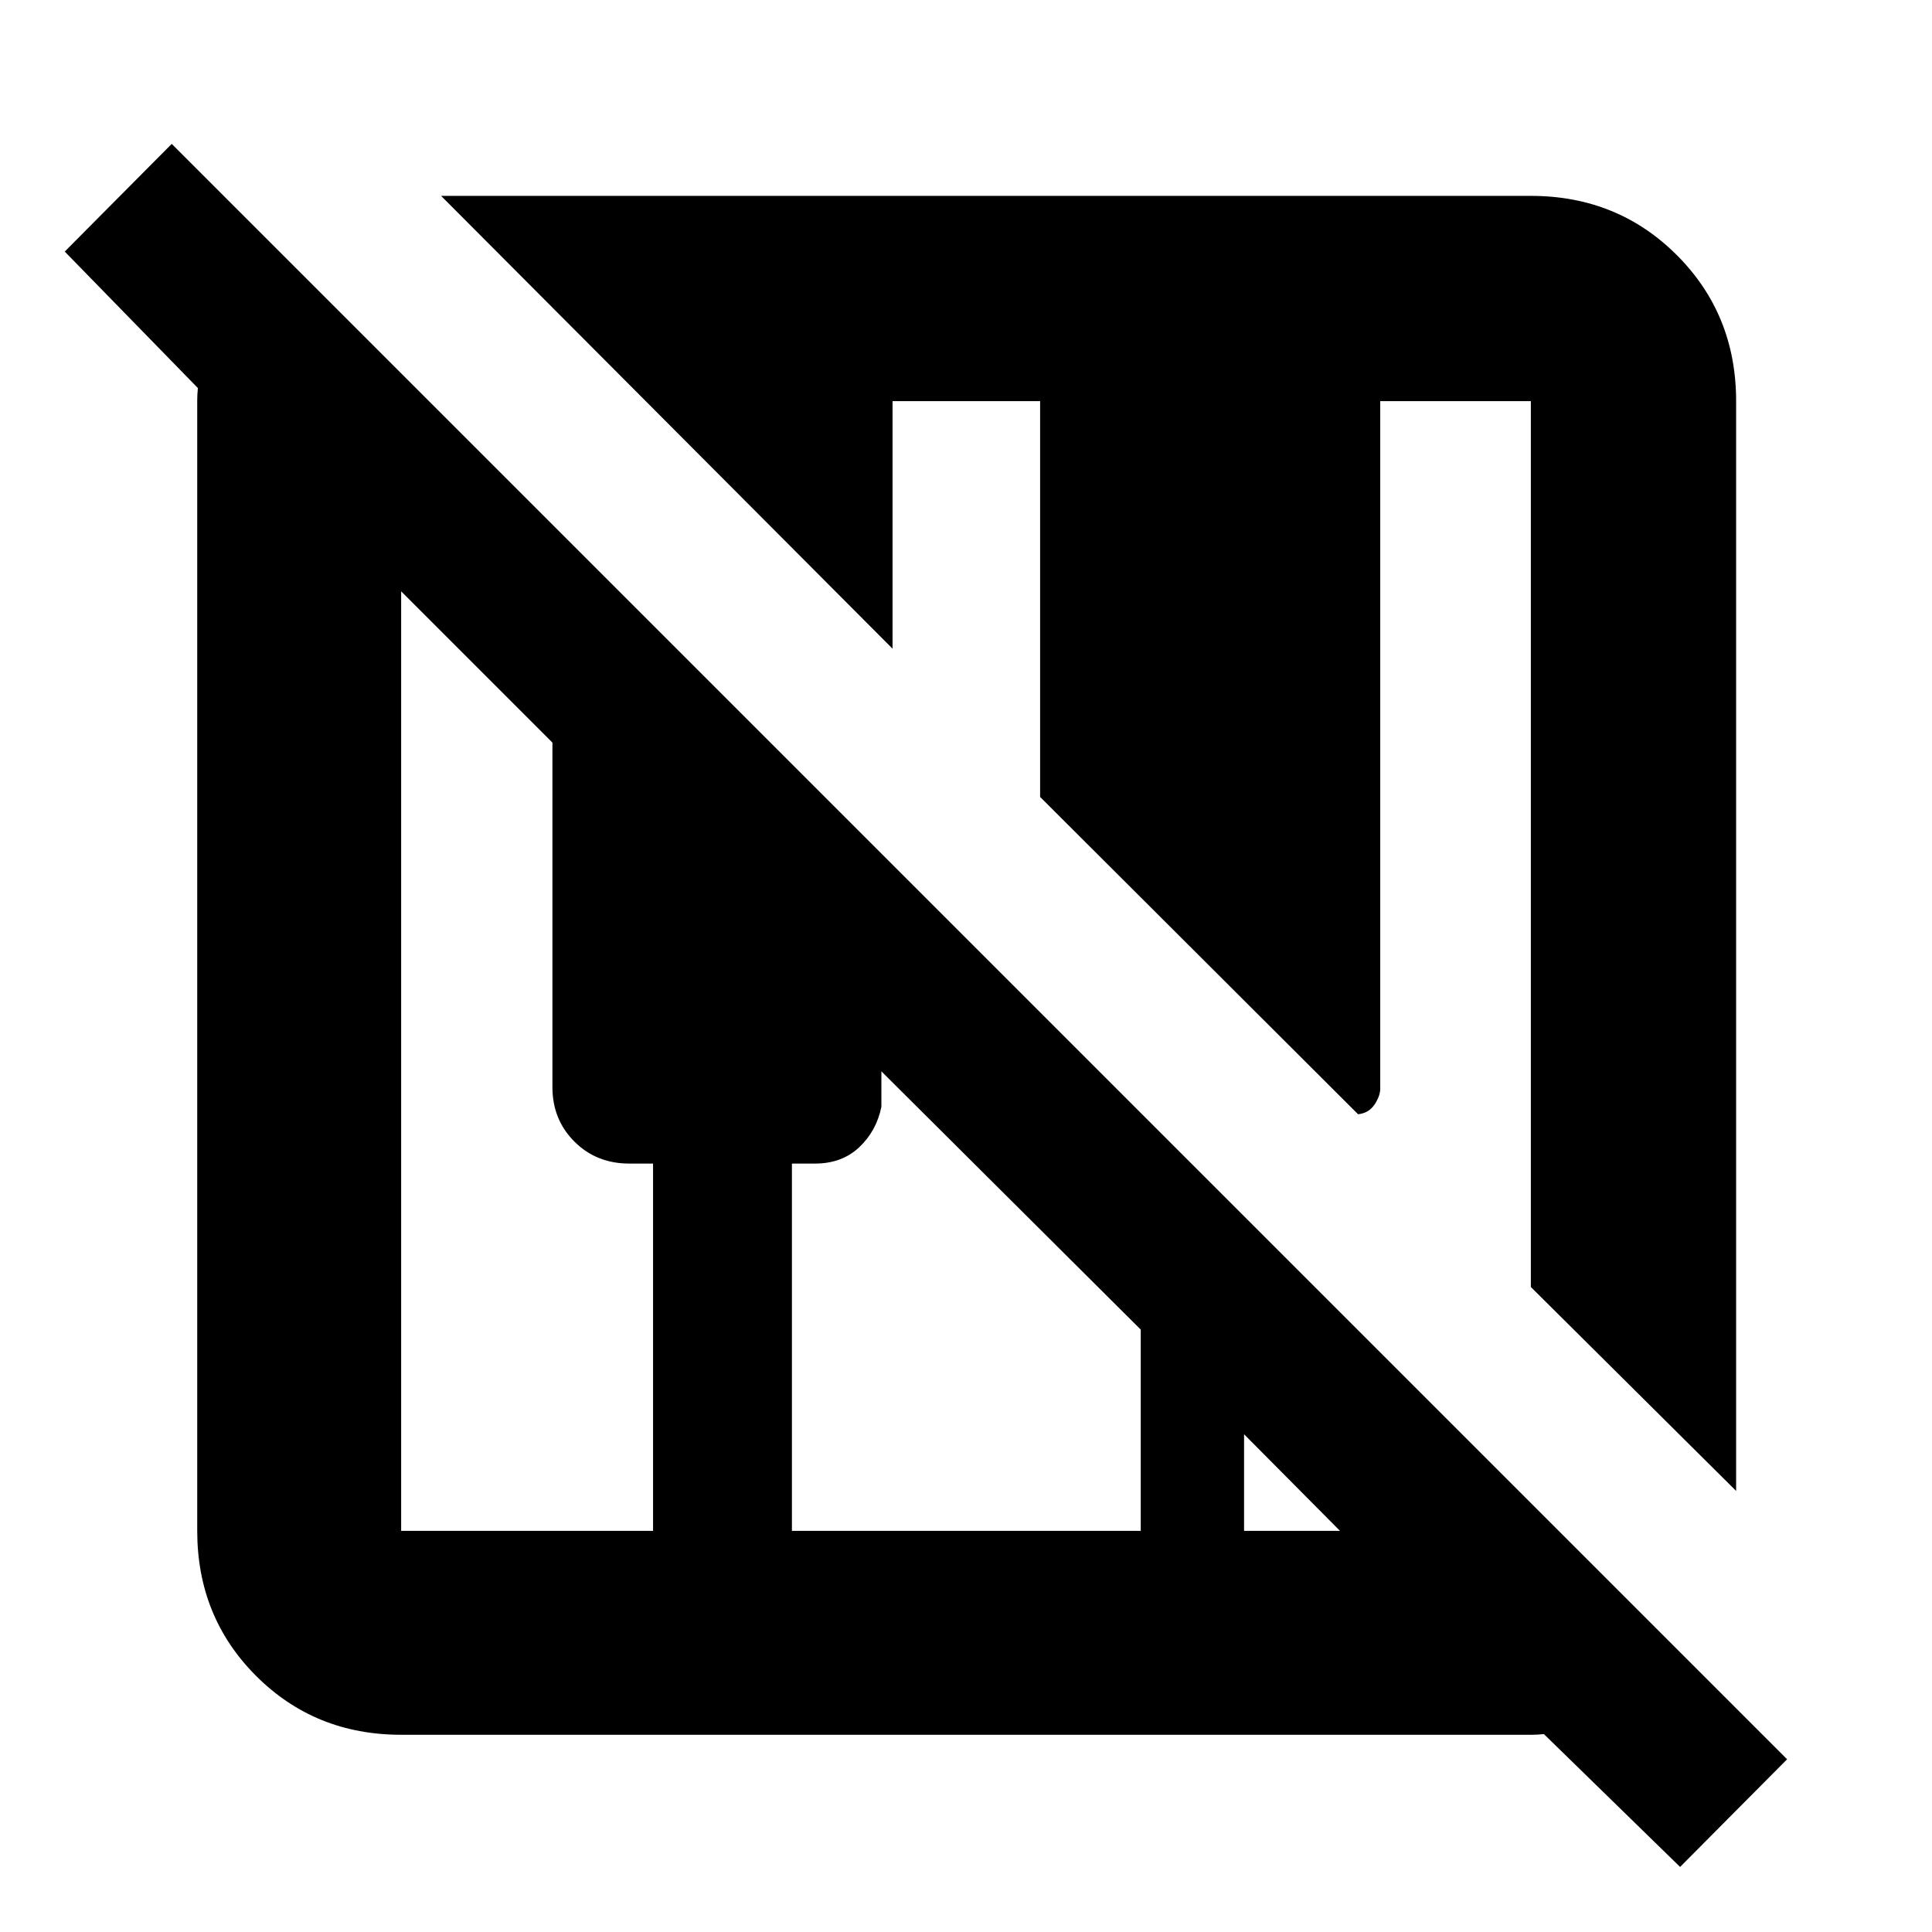 <svg xmlns="http://www.w3.org/2000/svg" height="40" viewBox="0 -960 960 960" width="40"><path d="m834.83-32.33-67.66-66q-3.34.33-6 .33H199.33q-42.82 0-72.08-29.25Q98-156.51 98-199.33v-561.84q0-2.66.33-6L32.17-835l53.16-53.5L888-85.83l-53.17 53.5Zm27.84-186.84-102-101.33v-440.17h-74.84v341.64q0 3.61-2.83 7.86t-8.17 4.84L516.83-564v-196.67H443.5v123l-224.33-225h541.5q43.1 0 72.55 29.45 29.45 29.45 29.45 72.55v541.5Zm-663.34 19.84H324.5v-182.5h-11.83q-16.34 0-27.25-10.92-10.92-10.92-10.92-27.04V-591l-75.17-75.17v466.84Zm194.17 0h173.33v-100L437.95-427.67V-410q-2.45 12-11.03 20.08-8.59 8.09-21.92 8.09h-11.5v182.5Zm224.67 0h47.66l-47.66-48v48Z"/></svg>